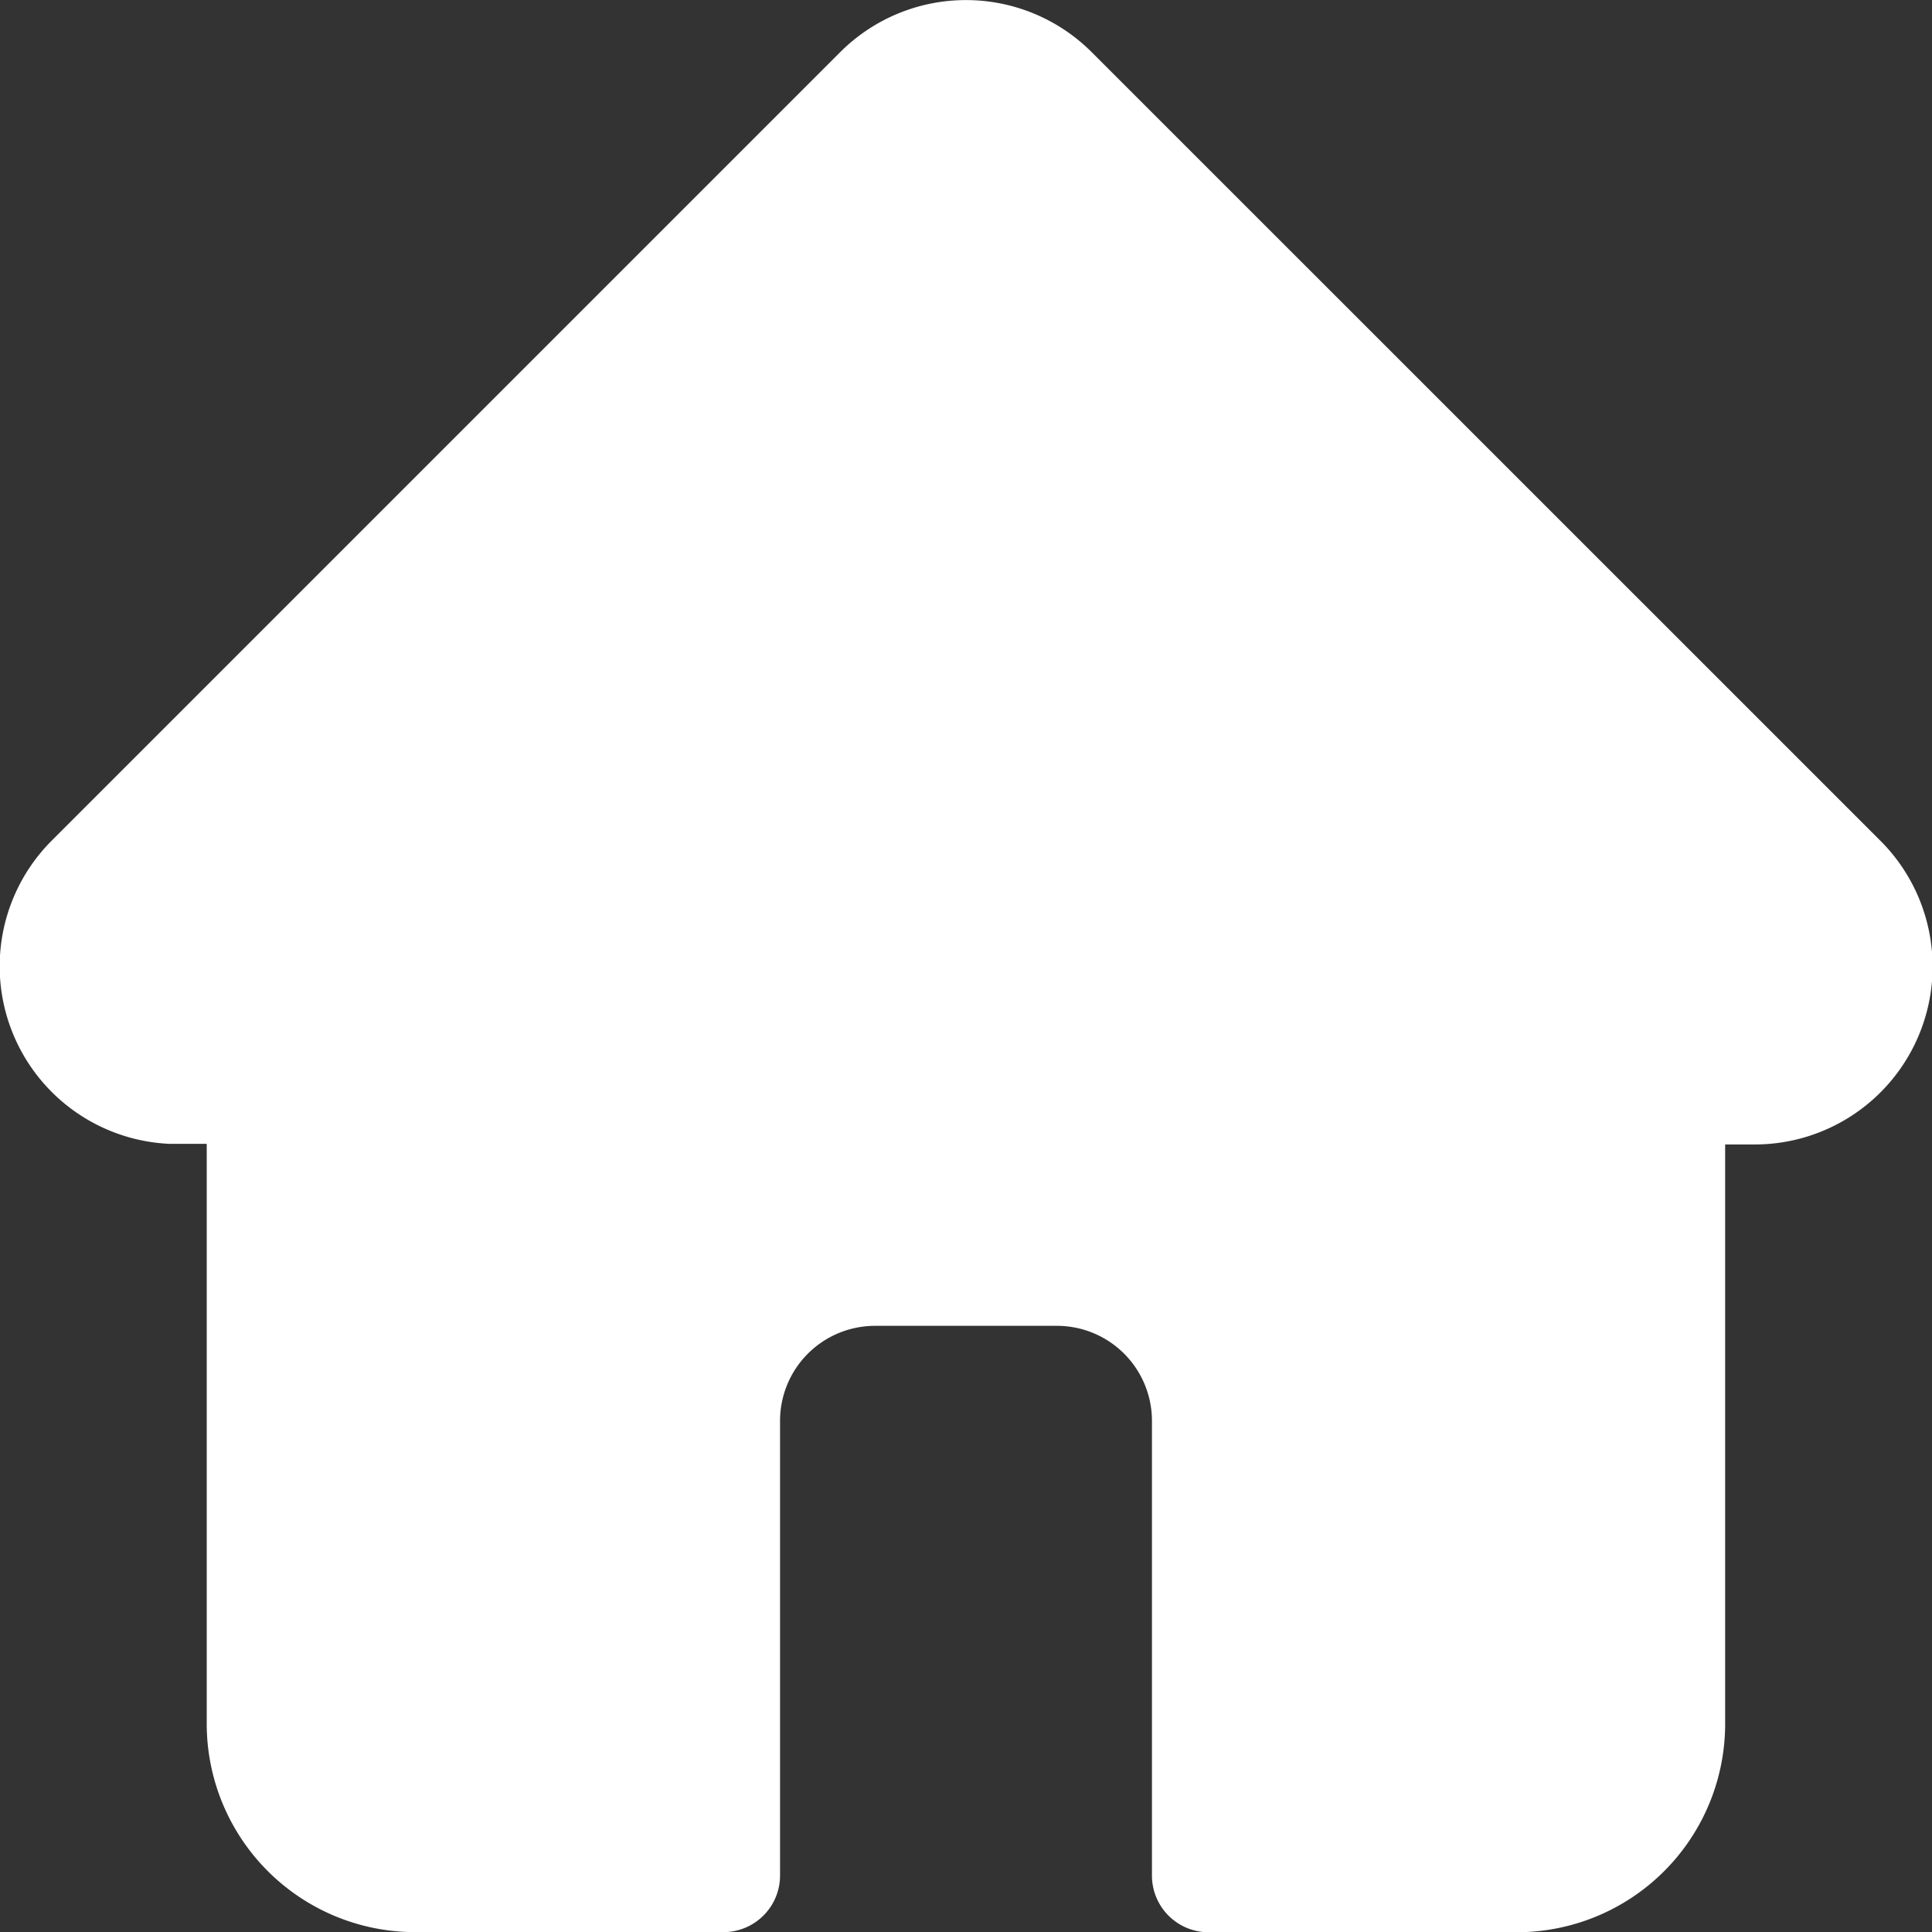 <svg xmlns="http://www.w3.org/2000/svg" width="16" height="16.002" viewBox="0 0 16 16.002">
  <rect x="0" y="0" width="16" height="16.002" fill="#333333" stroke="none"/>
  <path id="home_2_" data-name="home (2)" d="M15.57,6.959h0L9.041.431a1.473,1.473,0,0,0-2.083,0L.434,6.955l-.007.007a1.472,1.472,0,0,0,.98,2.51l.045,0h.26v4.8A1.726,1.726,0,0,0,3.438,16H5.991a.469.469,0,0,0,.469-.469V11.766a.787.787,0,0,1,.787-.787H8.753a.787.787,0,0,1,.787.787v3.766a.469.469,0,0,0,.469.469h2.554a1.726,1.726,0,0,0,1.724-1.724v-4.8h.241A1.473,1.473,0,0,0,15.57,6.959Zm0,0" transform="translate(0 0.001)" fill="#fff"/>
</svg>
